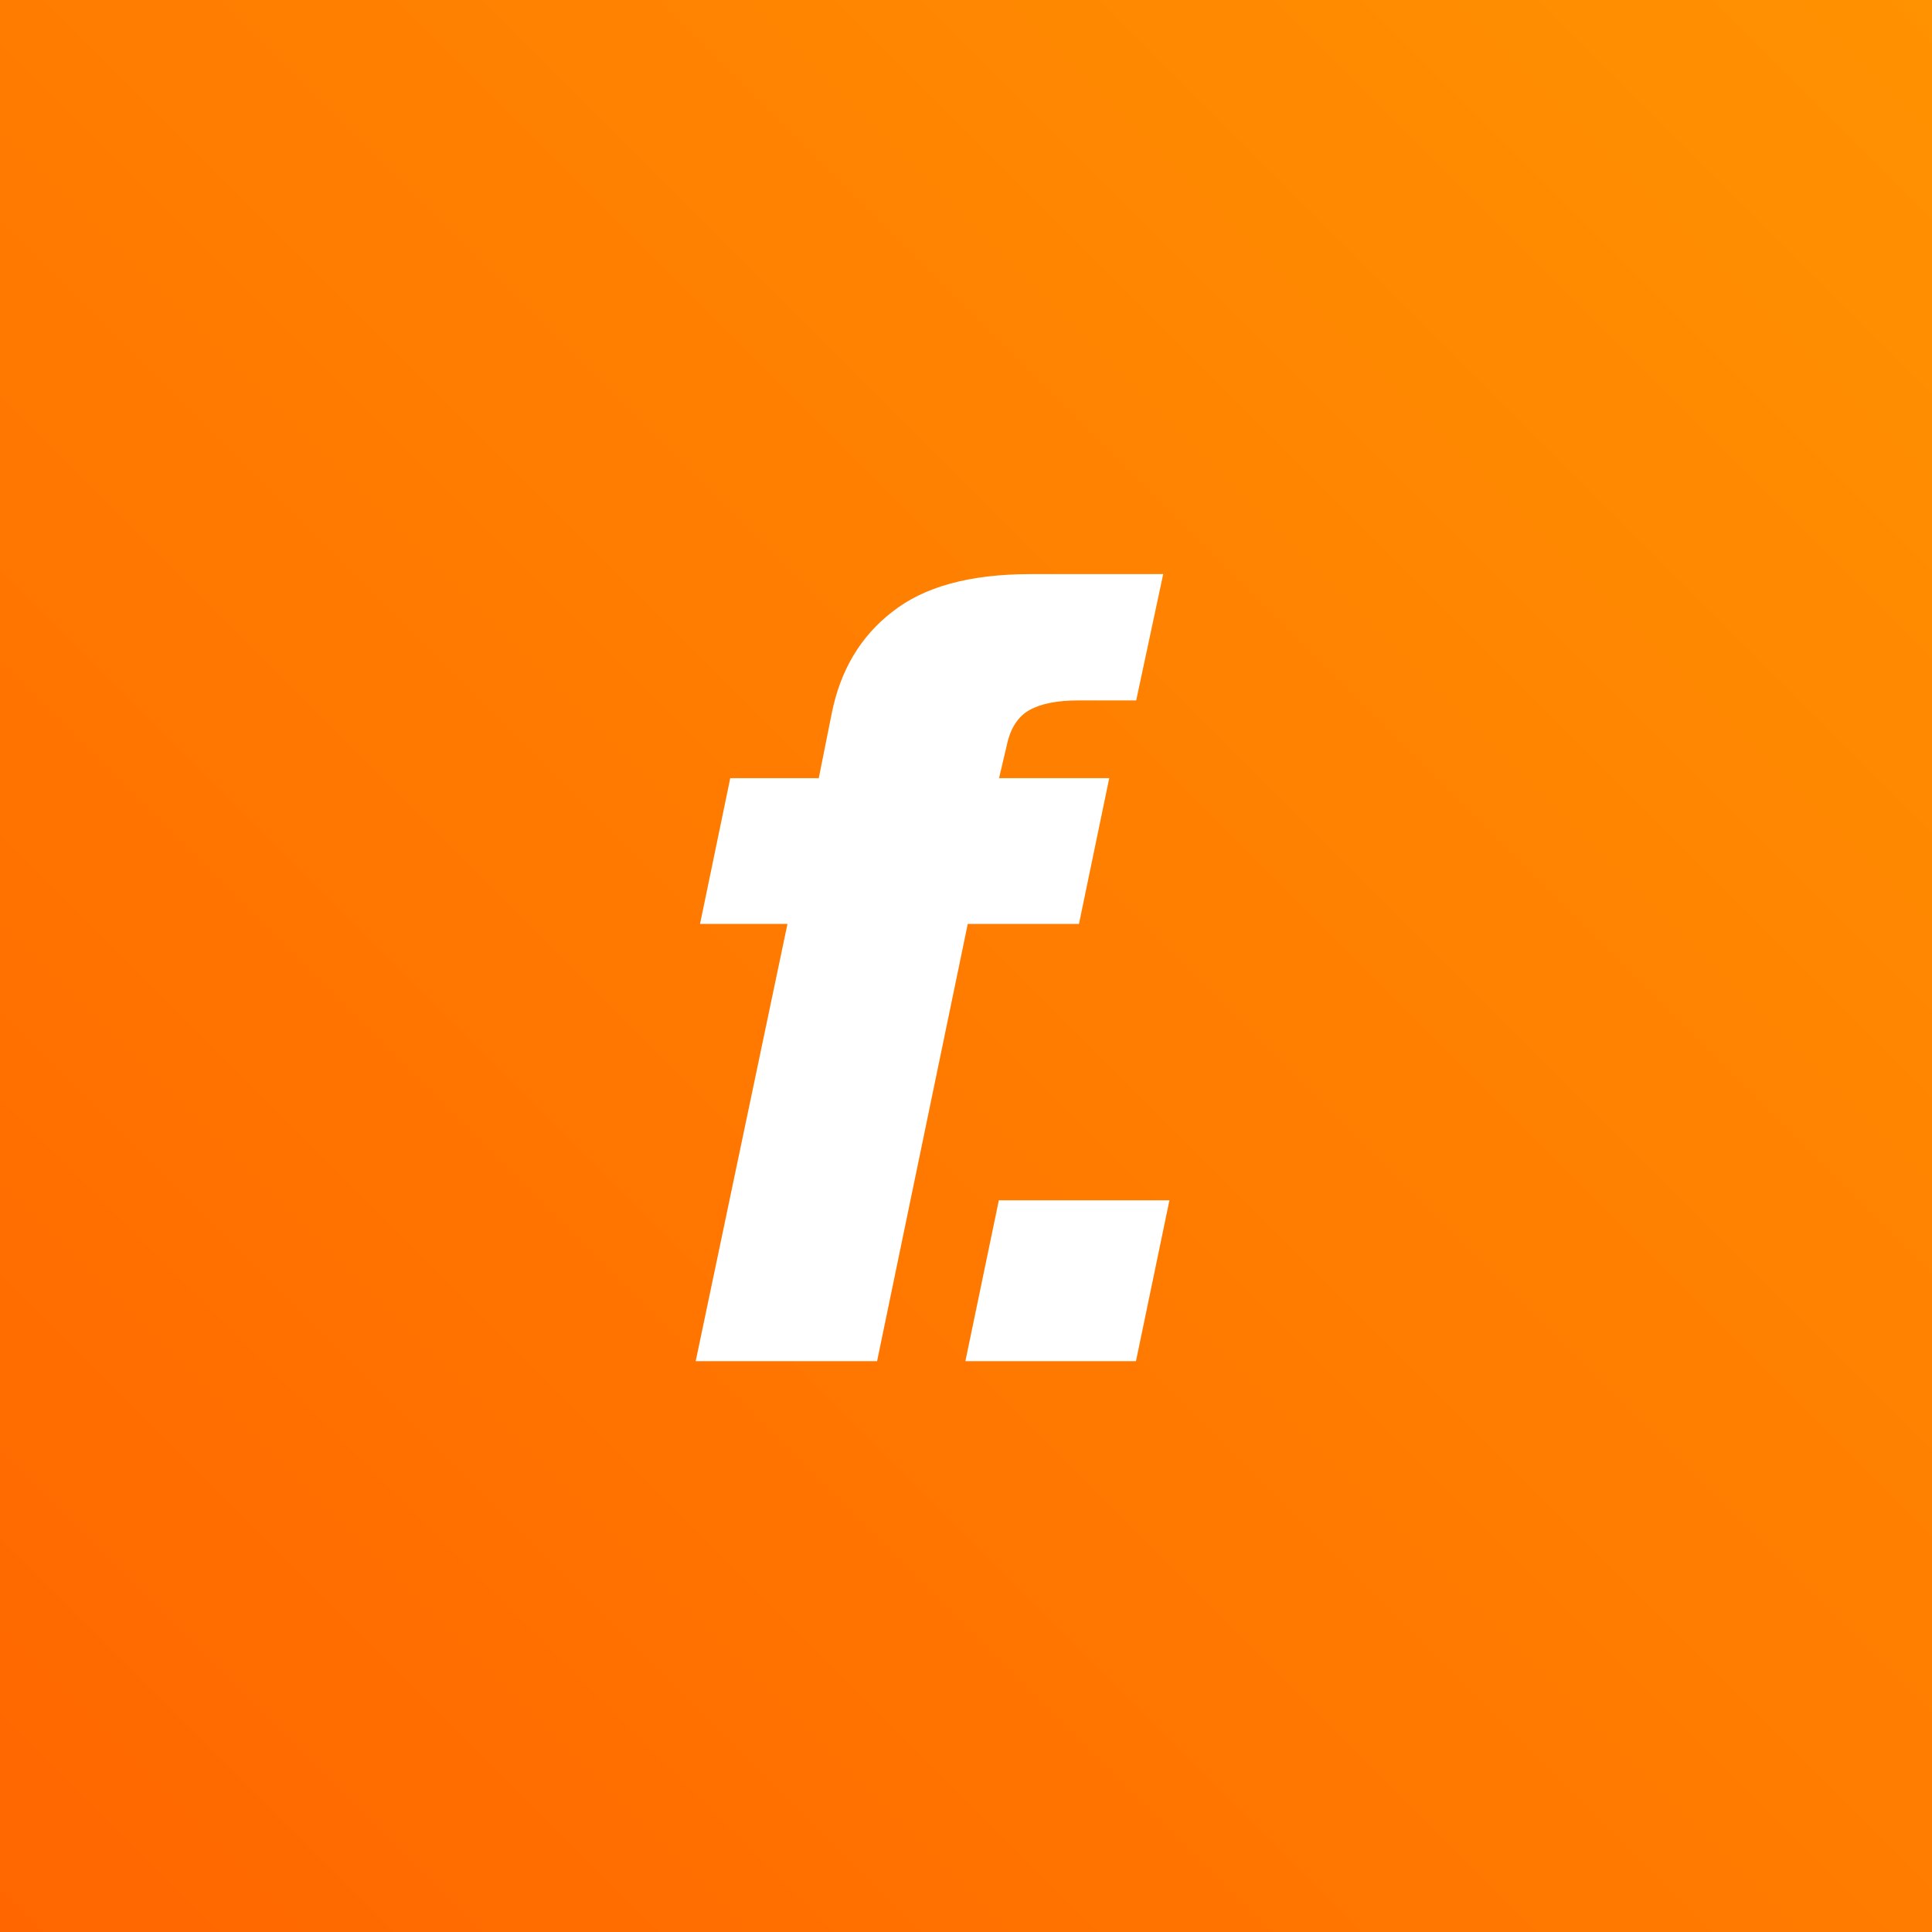 <svg width="44" height="44" viewBox="0 0 44 44" fill="none" xmlns="http://www.w3.org/2000/svg">
<rect x="0" y="0" width="44" height="44" fill="#333333" stroke="none"/>
<rect width="44" height="44" fill="url(#paint0_linear_105_256)"/>
<path d="M15.844 31L17.934 21.042H15.943L16.631 17.722H18.647L18.942 16.247C19.139 15.264 19.598 14.493 20.319 13.936C21.041 13.362 22.09 13.075 23.467 13.075H26.491L25.876 15.952H24.548C24.073 15.952 23.704 16.026 23.442 16.173C23.18 16.321 23.008 16.591 22.926 16.985L22.753 17.722H25.262L24.573 21.042H22.04L19.975 31H15.844ZM21.986 31L22.748 27.336H26.633L25.871 31H21.986Z" fill="white"/>
<defs>
<linearGradient id="paint0_linear_105_256" x1="-0.001" y1="44" x2="43.999" y2="-0.001" gradientUnits="userSpaceOnUse">
<stop stop-color="#FF6600"/>
<stop offset="1" stop-color="#FF9201"/>
</linearGradient>
</defs>
</svg>
